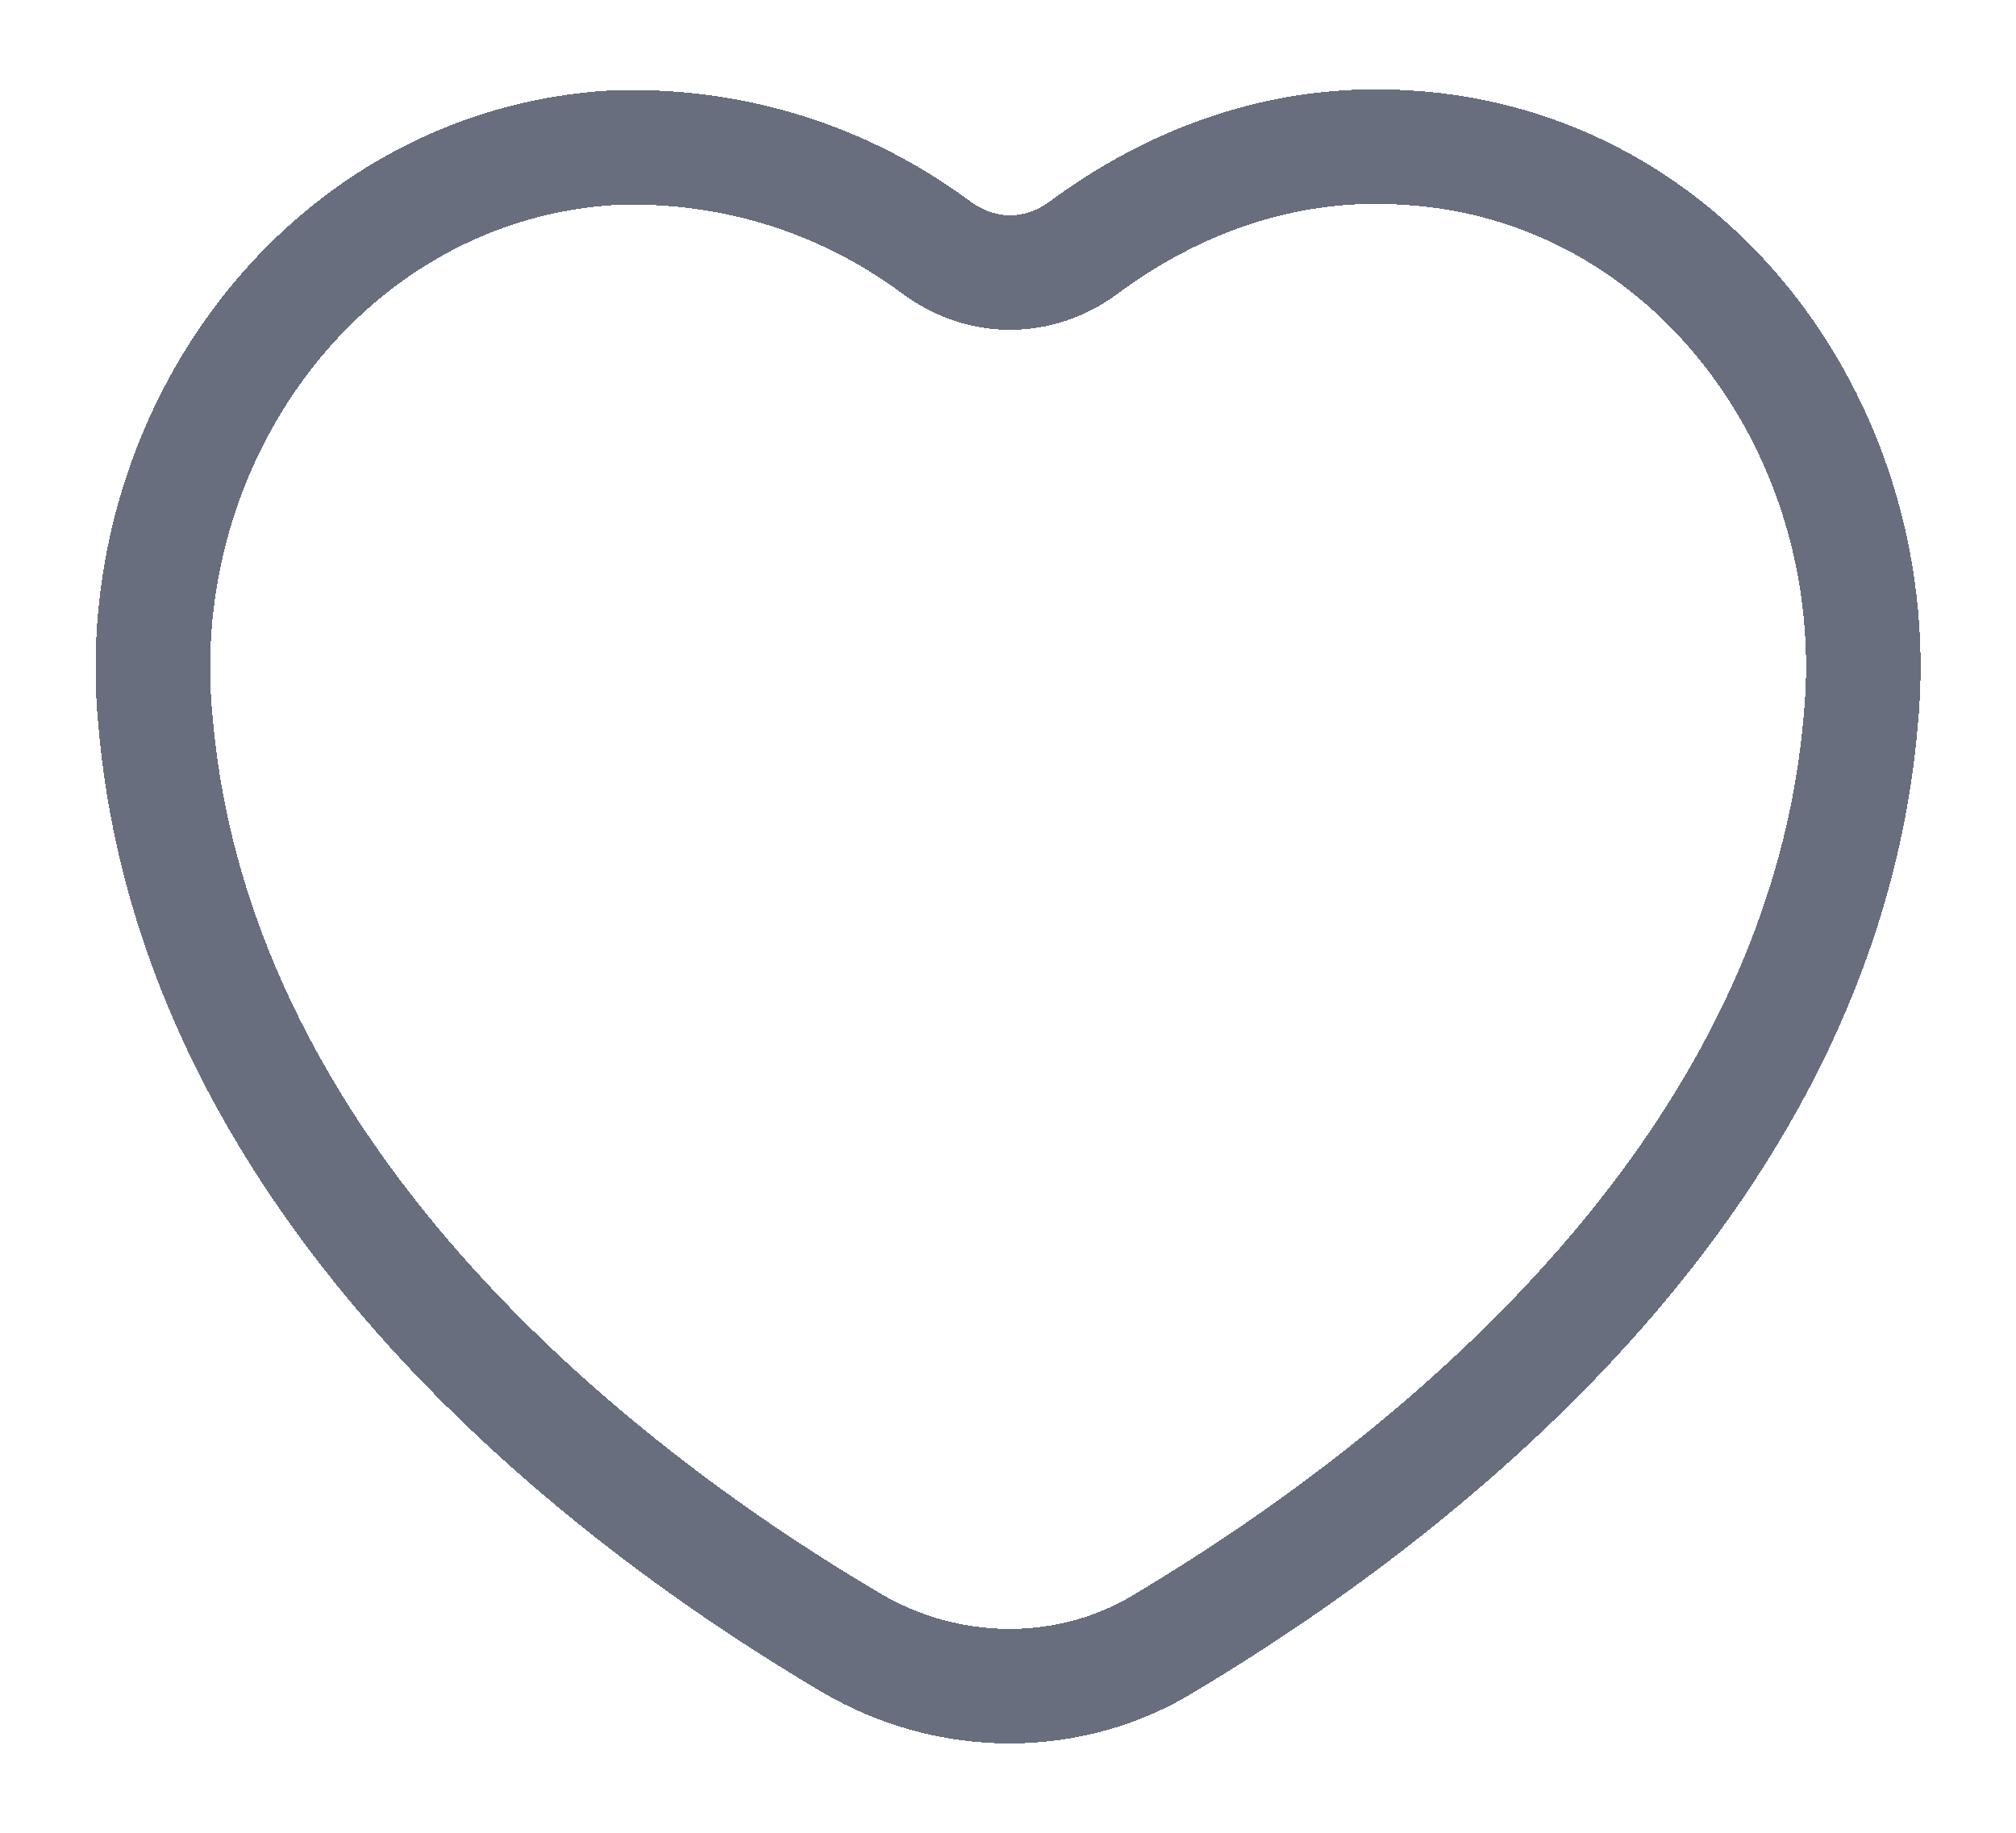 <svg width="22" height="20" viewBox="0 0 22 20" fill="none" xmlns="http://www.w3.org/2000/svg">
<g filter="url(#filter0_d_158_14322)">
<path d="M15.351 1.611C14.013 1.521 12.808 1.975 11.826 2.702C11.336 3.065 10.711 3.065 10.22 2.702C9.238 1.975 8.034 1.566 6.695 1.611C3.572 1.793 1.385 4.746 1.698 7.882C2.144 13.016 6.74 16.424 9.283 17.923C10.354 18.559 11.693 18.559 12.719 17.923C15.307 16.378 19.858 12.97 20.304 7.882C20.617 4.746 18.475 1.793 15.351 1.611Z" stroke="#686E7D" stroke-width="1.25" stroke-linecap="round" stroke-linejoin="round" shape-rendering="crispEdges"/>
</g>
<defs>
<filter id="filter0_d_158_14322" x="0.418" y="0.35" width="21.166" height="19.3" filterUnits="userSpaceOnUse" color-interpolation-filters="sRGB">
<feFlood flood-opacity="0" result="BackgroundImageFix"/>
<feColorMatrix in="SourceAlpha" type="matrix" values="0 0 0 0 0 0 0 0 0 0 0 0 0 0 0 0 0 0 127 0" result="hardAlpha"/>
<feOffset/>
<feGaussianBlur stdDeviation="0.312"/>
<feComposite in2="hardAlpha" operator="out"/>
<feColorMatrix type="matrix" values="0 0 0 0 0 0 0 0 0 0 0 0 0 0 0 0 0 0 0.25 0"/>
<feBlend mode="normal" in2="BackgroundImageFix" result="effect1_dropShadow_158_14322"/>
<feBlend mode="normal" in="SourceGraphic" in2="effect1_dropShadow_158_14322" result="shape"/>
</filter>
</defs>
</svg>
